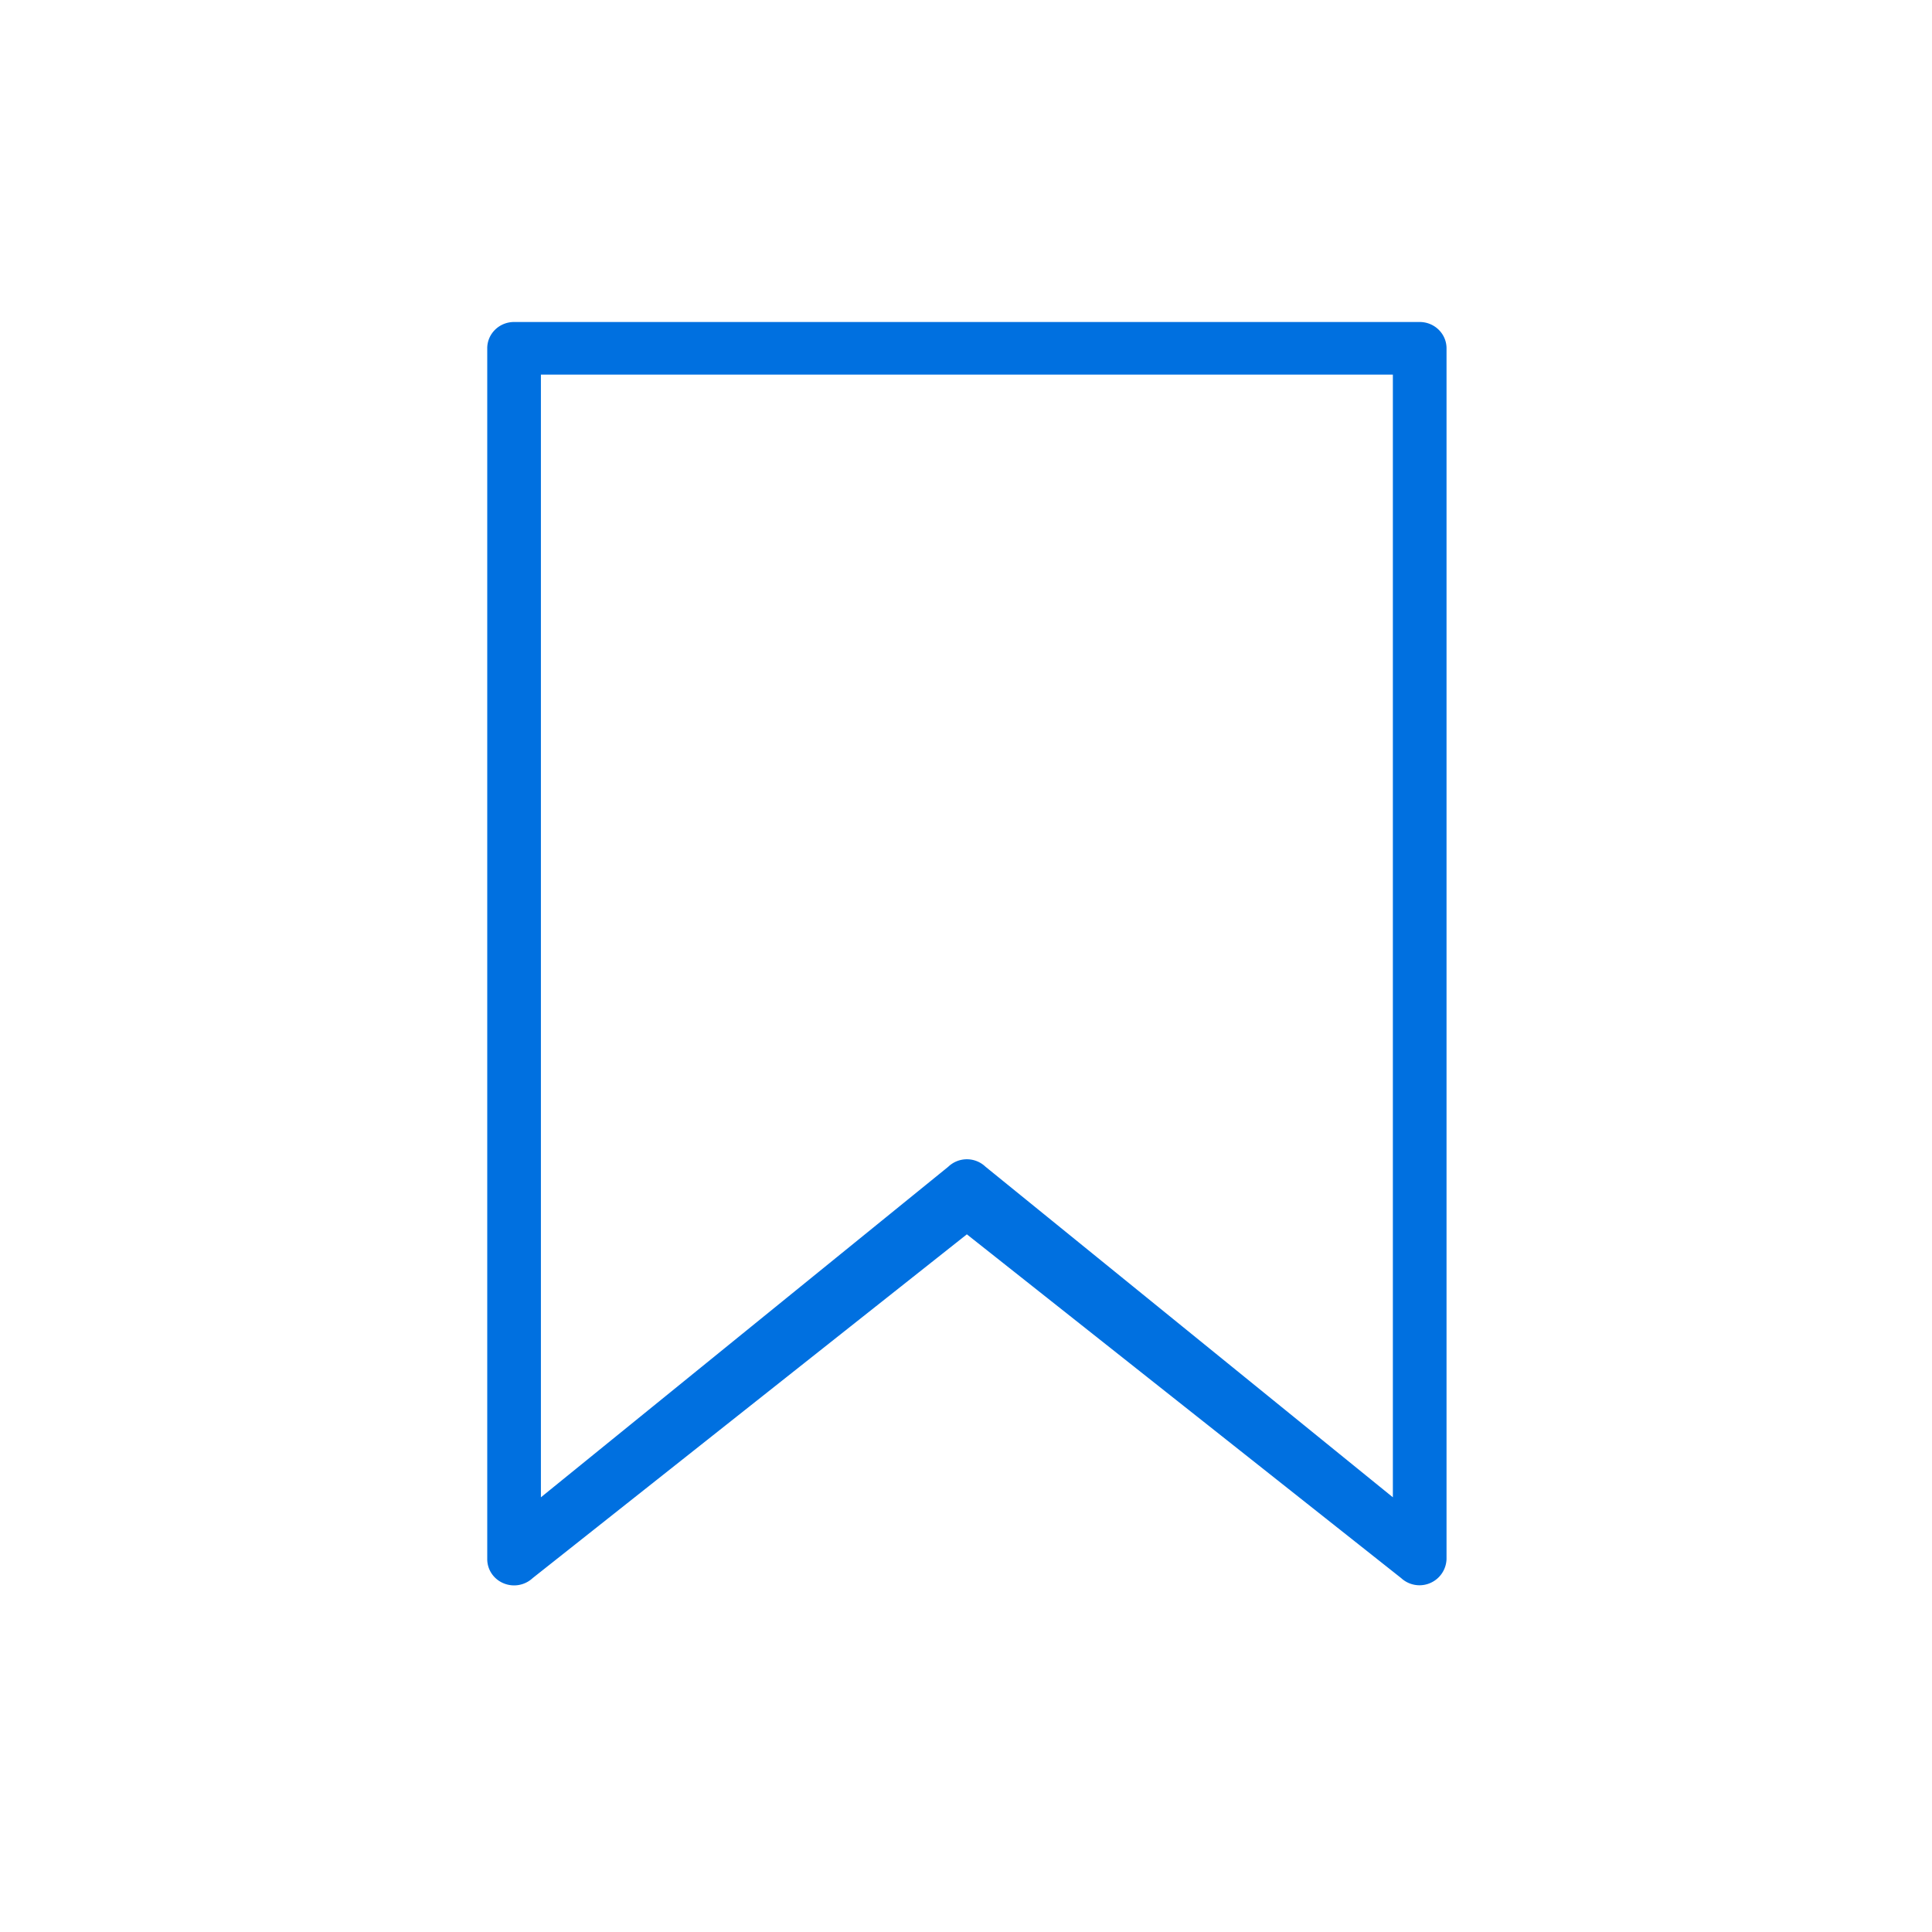 <svg xmlns="http://www.w3.org/2000/svg" width="36" height="36" viewBox="0 0 36 36">
    <path fill="#0070E0" fill-rule="nonzero" d="M26.454 6H9.579c-.277 0-.5.22-.5.49v22.562c0 .197.12.374.304.45a.508.508 0 0 0 .543-.097L18.016 23l8.092 6.405a.504.504 0 0 0 .846-.353V6.49c0-.27-.224-.49-.5-.49zm-.5 21.9l-7.591-6.16a.502.502 0 0 0-.693 0l-7.591 6.16V6.98h15.875V27.9z"/>
</svg>
